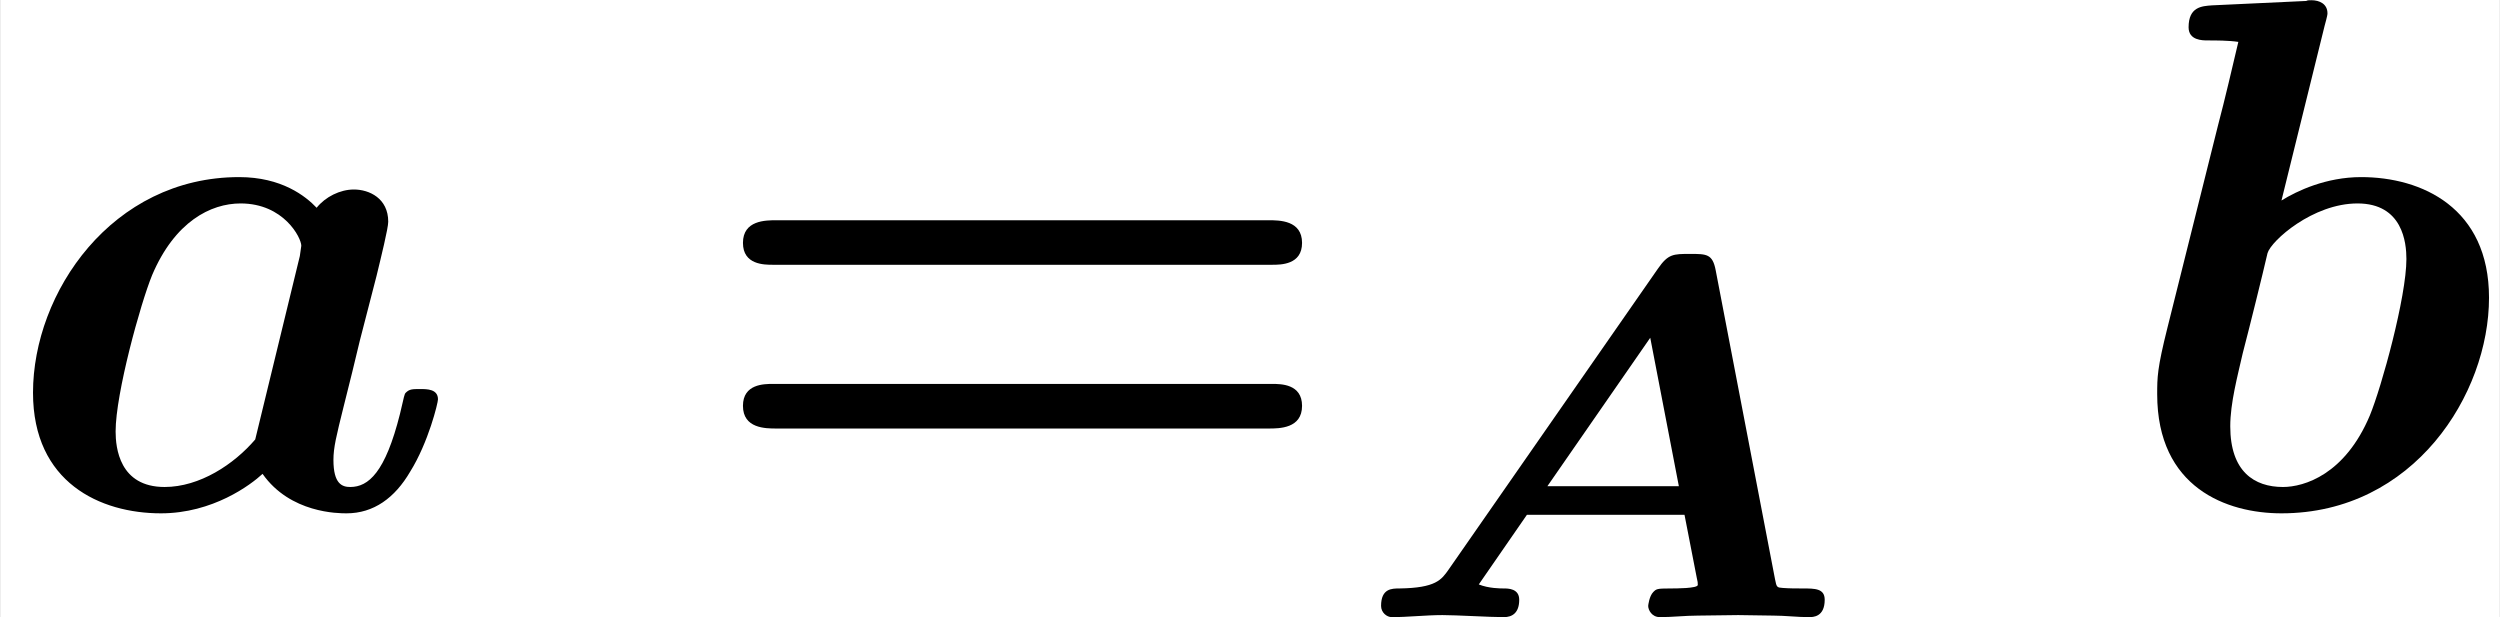 <?xml version='1.0' encoding='UTF-8'?>
<!-- This file was generated by dvisvgm 2.3.5 -->
<svg height='10.543pt' version='1.1' viewBox='-18.216 13.065 42.698 10.543' width='42.698pt' xmlns='http://www.w3.org/2000/svg' xmlns:xlink='http://www.w3.org/1999/xlink'>
<rect x="-18.216" y="13.065" width="42.698" height="10.543" fill="#808080" stroke="none"/>
<defs>
<path d='M4.986 -4.728C4.944 -4.951 4.861 -4.951 4.638 -4.951C4.407 -4.951 4.338 -4.951 4.198 -4.749L1.346 -0.649C1.248 -0.509 1.172 -0.398 0.676 -0.391C0.572 -0.391 0.425 -0.391 0.425 -0.153C0.425 -0.063 0.502 0 0.572 0C0.788 0 1.039 -0.028 1.262 -0.028C1.451 -0.028 1.911 0 2.099 0C2.211 0 2.308 -0.056 2.308 -0.237C2.308 -0.391 2.155 -0.391 2.099 -0.391C2.057 -0.391 1.89 -0.391 1.757 -0.446L2.413 -1.395H4.561L4.728 -0.537C4.742 -0.481 4.742 -0.467 4.742 -0.439C4.742 -0.391 4.442 -0.391 4.366 -0.391C4.184 -0.391 4.177 -0.384 4.135 -0.342C4.08 -0.286 4.066 -0.16 4.066 -0.153C4.066 -0.098 4.115 0 4.226 0C4.394 0 4.575 -0.021 4.742 -0.021C4.903 -0.021 5.133 -0.028 5.293 -0.028C5.293 -0.028 5.774 -0.021 5.774 -0.021C5.928 -0.021 6.102 0 6.256 0C6.311 0 6.472 0 6.472 -0.237C6.472 -0.391 6.339 -0.391 6.172 -0.391C6.081 -0.391 5.991 -0.391 5.9 -0.398C5.823 -0.404 5.816 -0.404 5.795 -0.516L4.986 -4.728ZM4.094 -3.808L4.484 -1.785H2.692L4.094 -3.808Z' id='g0-65'/>
<path d='M7.851 -3.308C7.97 -3.308 8.259 -3.308 8.259 -3.606C8.259 -3.915 7.95 -3.915 7.801 -3.915H1.096C0.946 -3.915 0.638 -3.915 0.638 -3.606C0.638 -3.308 0.927 -3.308 1.046 -3.308H7.851ZM7.801 -1.076C7.95 -1.076 8.259 -1.076 8.259 -1.385C8.259 -1.684 7.97 -1.684 7.851 -1.684H1.046C0.927 -1.684 0.638 -1.684 0.638 -1.385C0.638 -1.076 0.946 -1.076 1.096 -1.076H7.801Z' id='g2-61'/>
<path d='M5.131 -3.158C5.191 -3.407 5.29 -3.806 5.29 -3.895C5.29 -4.214 5.031 -4.334 4.822 -4.334C4.633 -4.334 4.433 -4.234 4.314 -4.085C4.164 -4.244 3.836 -4.503 3.258 -4.503C1.524 -4.503 0.448 -2.929 0.448 -1.564C0.448 -0.339 1.365 0.08 2.192 0.08C2.899 0.08 3.417 -0.309 3.577 -0.458C3.955 0.08 4.613 0.08 4.722 0.08C5.091 0.08 5.38 -0.13 5.589 -0.488C5.838 -0.887 5.968 -1.425 5.968 -1.474C5.968 -1.614 5.818 -1.614 5.729 -1.614C5.619 -1.614 5.579 -1.614 5.529 -1.564C5.509 -1.544 5.509 -1.524 5.45 -1.275C5.25 -0.478 5.021 -0.279 4.772 -0.279C4.663 -0.279 4.543 -0.319 4.543 -0.648C4.543 -0.817 4.583 -0.976 4.682 -1.375C4.752 -1.654 4.852 -2.052 4.902 -2.271L5.131 -3.158ZM3.477 -0.927C3.188 -0.588 2.72 -0.279 2.242 -0.279C1.624 -0.279 1.574 -0.817 1.574 -1.036C1.574 -1.554 1.913 -2.78 2.072 -3.168C2.381 -3.895 2.869 -4.144 3.278 -4.144C3.866 -4.144 4.105 -3.676 4.105 -3.567L4.085 -3.427L3.477 -0.927Z' id='g1-97'/>
<path d='M2.8 -6.565C2.839 -6.705 2.839 -6.725 2.839 -6.735C2.839 -6.864 2.73 -6.914 2.62 -6.914C2.58 -6.914 2.57 -6.914 2.55 -6.904L1.265 -6.844C1.126 -6.834 0.946 -6.824 0.946 -6.545C0.946 -6.366 1.136 -6.366 1.205 -6.366C1.315 -6.366 1.494 -6.366 1.624 -6.346C1.544 -6.007 1.445 -5.579 1.345 -5.2L0.658 -2.451C0.518 -1.893 0.518 -1.773 0.518 -1.544C0.518 -0.269 1.465 0.08 2.212 0.08C4.015 0.08 5.041 -1.544 5.041 -2.859C5.041 -4.085 4.125 -4.503 3.298 -4.503C2.819 -4.503 2.421 -4.314 2.212 -4.184L2.8 -6.565ZM2.232 -0.279C1.843 -0.279 1.514 -0.488 1.514 -1.106C1.514 -1.425 1.614 -1.793 1.684 -2.102C1.783 -2.481 1.953 -3.168 2.022 -3.467C2.072 -3.636 2.64 -4.144 3.248 -4.144C3.866 -4.144 3.915 -3.606 3.915 -3.387C3.915 -2.869 3.577 -1.644 3.417 -1.255C3.078 -0.448 2.521 -0.279 2.232 -0.279Z' id='g1-98'/>
</defs>
<g id='page1' transform='matrix(1.253 0 0 1.253 0 0)'>
<rect fill='#ffffff' height='8.413' width='34.073' x='-14.536' y='10.426'/>
<use x='-14.536' xlink:href='#g1-97' y='17.344'/>
<use x='-5.049' xlink:href='#g2-61' y='17.344'/>
<use x='3.862' xlink:href='#g0-65' y='18.839'/>
<use x='14.348' xlink:href='#g1-98' y='17.344'/>
</g>
</svg>